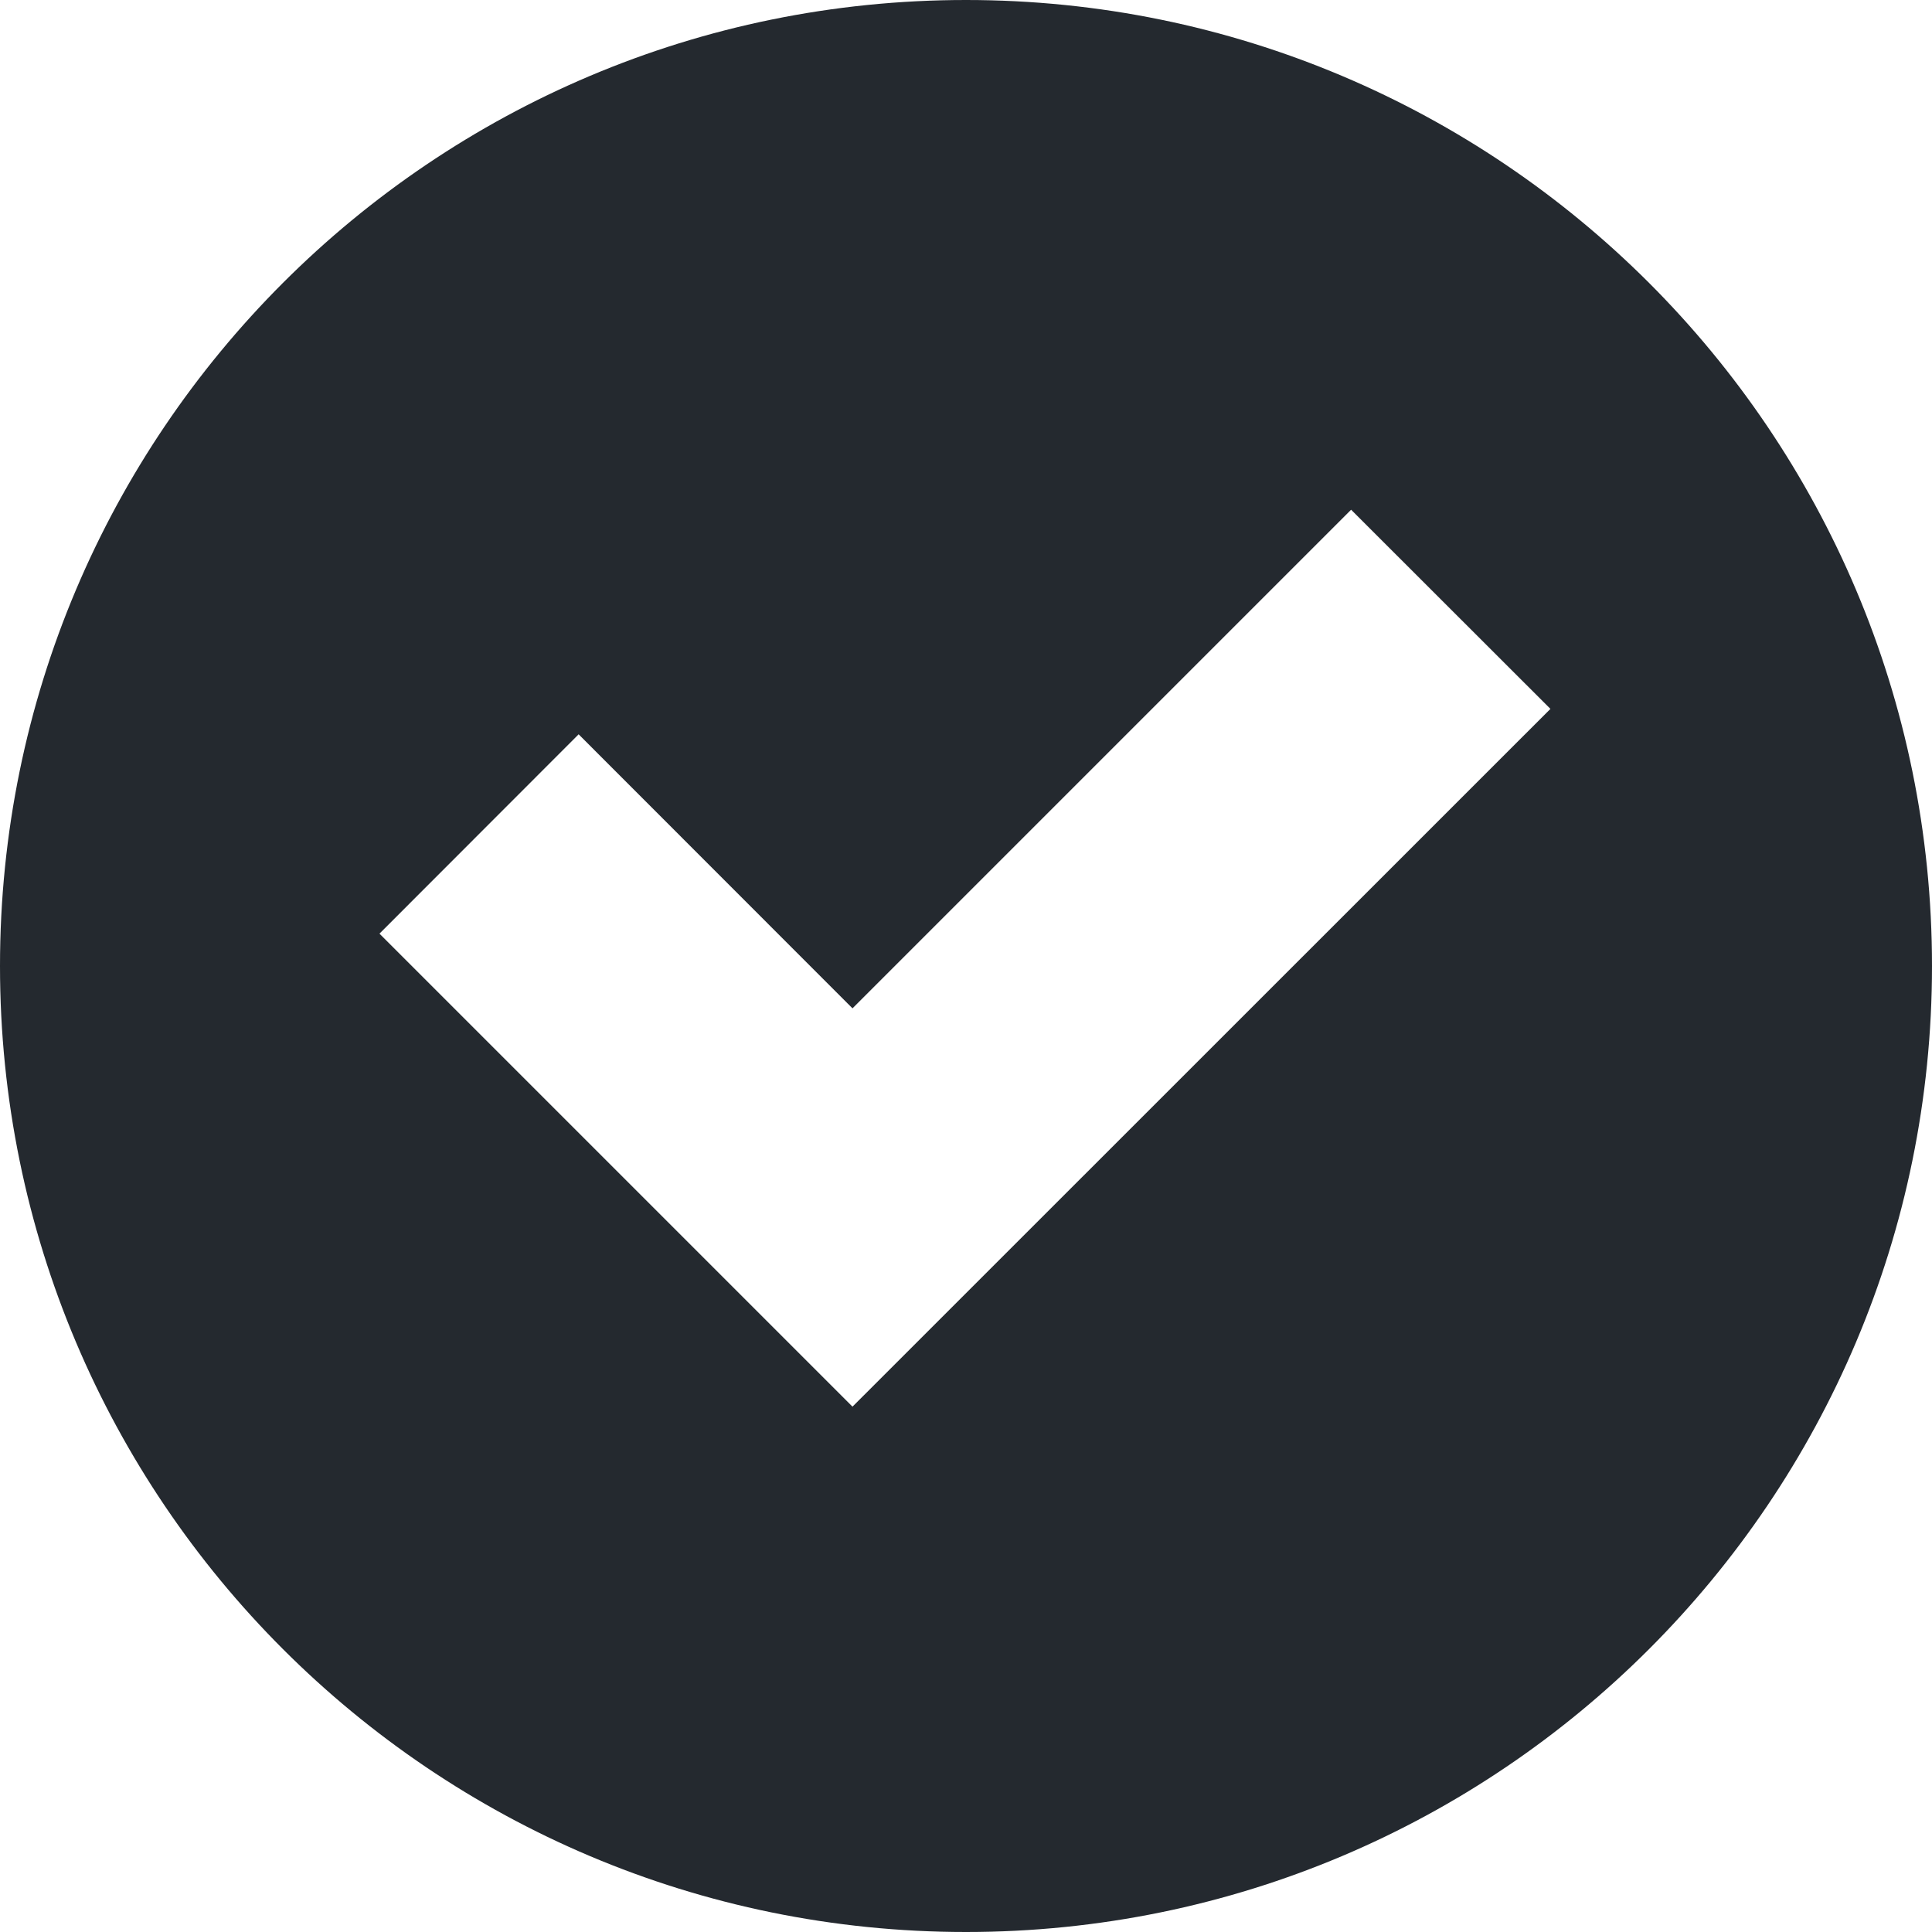 <svg width="12" height="12" viewBox="0 0 12 12" fill="none" xmlns="http://www.w3.org/2000/svg">
<path fill-rule="evenodd" clip-rule="evenodd" d="M6 0C2.686 0 0 2.686 0 6C0 9.314 2.686 12 6 12C9.314 12 12 9.314 12 6C12 2.686 9.314 0 6 0ZM5.295 8.737L9.63 4.403L8.392 3.166L5.295 6.263L3.594 4.561L2.357 5.799L5.295 8.737Z" fill="#24292F"/>
</svg>
